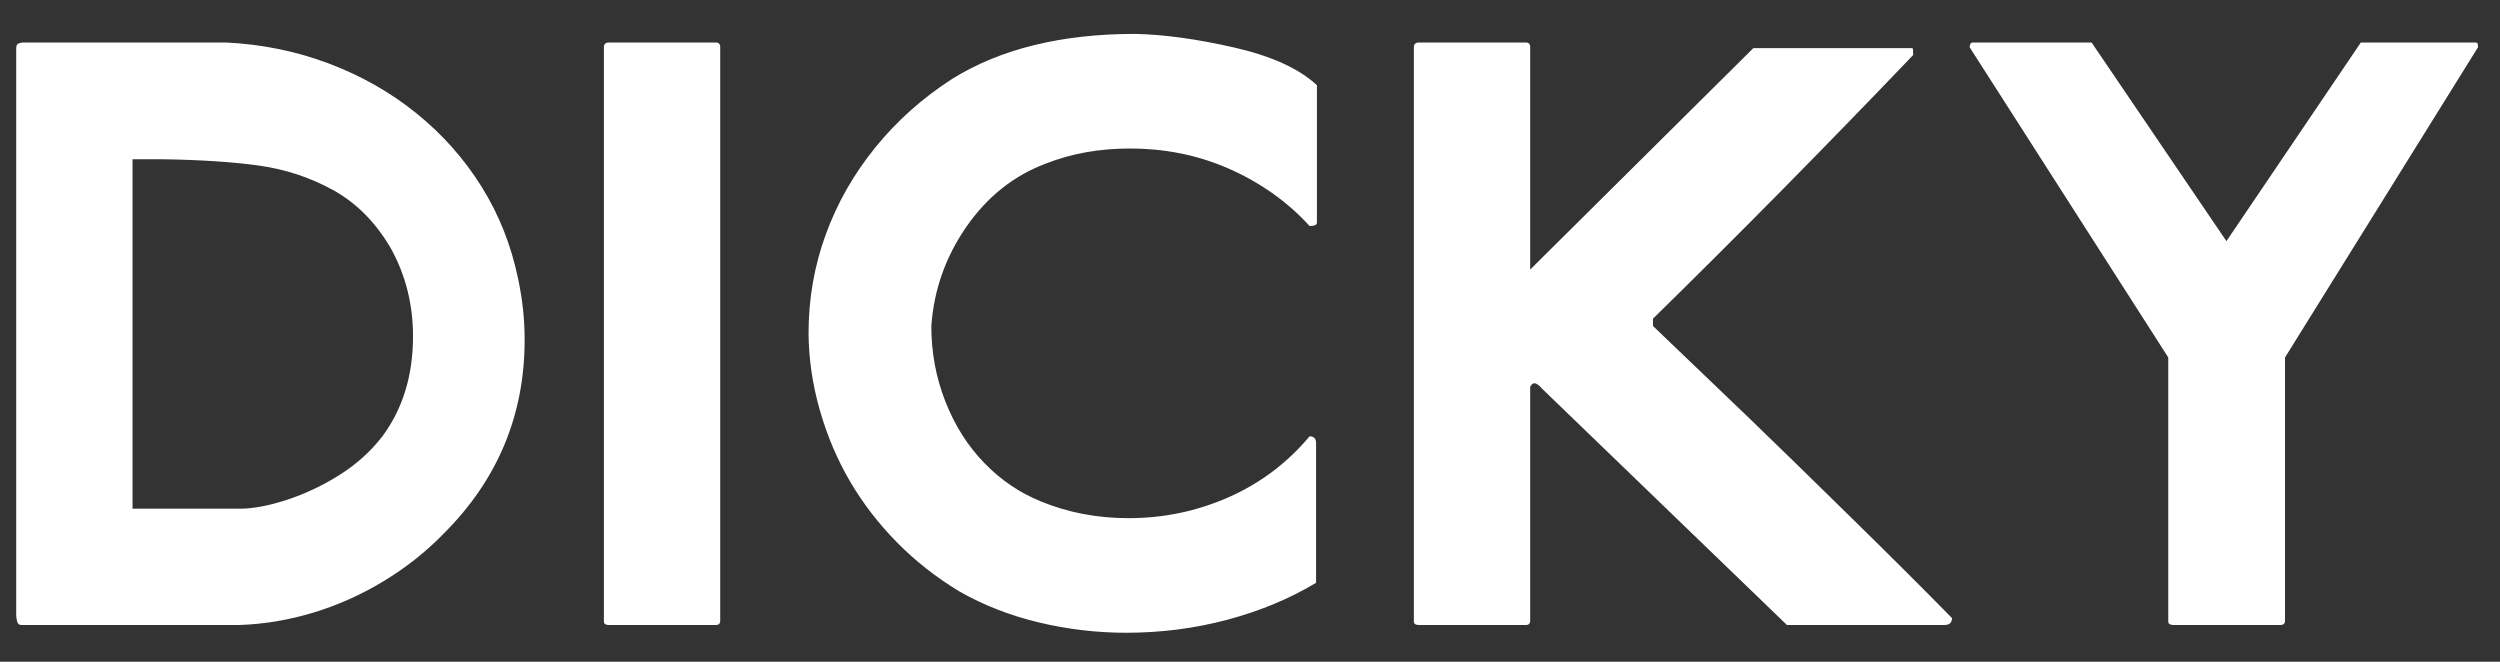 <?xml version="1.0" encoding="UTF-8"?>
<svg width="68px" height="18px" viewBox="0 0 68 18" version="1.1" xmlns="http://www.w3.org/2000/svg" xmlns:xlink="http://www.w3.org/1999/xlink">
    <rect x="0" y="0" width="68" height="18" fill="#333333" stroke="none"/>
    <title>DICKY</title>
    <g id="Page-1" stroke="none" stroke-width="1" fill="none" fill-rule="evenodd">
        <path d="M14.094,7.59 C14.211,8.137 14.27,8.687 14.27,9.242 C14.27,11.289 13.539,13.043 12.078,14.504 C11.602,14.996 11.059,15.428 10.449,15.799 C9.84,16.17 9.201,16.457 8.533,16.66 C7.865,16.863 7.191,16.977 6.512,17 L0.582,17 C0.52,17 0.48,16.967 0.465,16.9 C0.449,16.834 0.441,16.777 0.441,16.73 L0.441,1.309 C0.441,1.238 0.465,1.195 0.512,1.18 C0.559,1.164 0.598,1.156 0.629,1.156 L6.148,1.156 C7.125,1.203 8.055,1.393 8.938,1.725 C9.82,2.057 10.615,2.508 11.322,3.078 C12.029,3.648 12.621,4.314 13.098,5.076 C13.574,5.838 13.906,6.676 14.094,7.59 Z M10.613,6.723 C10.199,6.027 9.678,5.508 9.049,5.164 C8.42,4.82 7.748,4.6 7.033,4.502 C6.318,4.404 5.457,4.348 4.449,4.332 L3.605,4.332 L3.605,13.836 L6.535,13.836 C6.887,13.836 7.309,13.756 7.801,13.596 C8.293,13.436 8.77,13.211 9.23,12.922 C9.691,12.633 10.082,12.281 10.402,11.867 C10.957,11.117 11.234,10.211 11.234,9.148 C11.234,8.266 11.027,7.457 10.613,6.723 Z M19.59,16.883 C19.59,16.961 19.551,17 19.473,17 L16.566,17 C16.473,17 16.426,16.969 16.426,16.906 L16.426,1.285 C16.426,1.199 16.473,1.156 16.566,1.156 L19.473,1.156 C19.551,1.156 19.59,1.199 19.59,1.285 L19.59,16.883 Z M35.82,2.316 L35.82,6.055 C35.82,6.117 35.754,6.148 35.621,6.148 C35.316,5.812 34.975,5.512 34.596,5.246 C34.217,4.98 33.814,4.756 33.389,4.572 C32.963,4.389 32.529,4.254 32.088,4.168 C31.646,4.082 31.199,4.039 30.746,4.039 C29.902,4.039 29.137,4.176 28.449,4.449 C27.574,4.777 26.854,5.35 26.287,6.166 C25.721,6.982 25.402,7.883 25.332,8.867 C25.332,9.586 25.459,10.27 25.713,10.918 C25.967,11.566 26.318,12.123 26.768,12.588 C27.217,13.053 27.73,13.402 28.309,13.637 C29.043,13.941 29.84,14.094 30.699,14.094 C31.652,14.094 32.559,13.904 33.418,13.525 C34.277,13.146 35.012,12.594 35.621,11.867 C35.738,11.867 35.797,11.93 35.797,12.055 L35.797,15.852 C35.086,16.281 34.285,16.615 33.395,16.854 C32.504,17.092 31.582,17.211 30.629,17.211 C29.832,17.211 29.041,17.117 28.256,16.93 C27.471,16.742 26.75,16.461 26.094,16.086 C25.461,15.703 24.895,15.258 24.395,14.75 C23.895,14.242 23.471,13.691 23.123,13.098 C22.775,12.504 22.502,11.861 22.303,11.17 C22.104,10.479 22,9.781 21.992,9.078 C21.992,8.133 22.148,7.232 22.461,6.377 C22.773,5.521 23.223,4.732 23.809,4.01 C24.395,3.287 25.094,2.664 25.906,2.141 C27.219,1.328 28.875,0.922 30.875,0.922 C31.656,0.938 32.553,1.061 33.564,1.291 C34.576,1.521 35.328,1.863 35.82,2.316 Z M41.621,16.883 C41.621,16.961 41.582,17 41.504,17 L38.598,17 C38.504,17 38.457,16.969 38.457,16.906 L38.457,1.285 C38.457,1.199 38.504,1.156 38.598,1.156 L41.504,1.156 C41.582,1.156 41.621,1.199 41.621,1.285 L41.621,7.332 L47.691,1.309 L52.016,1.309 C52.031,1.309 52.039,1.371 52.039,1.496 C49.648,3.996 47.289,6.387 44.961,8.668 L44.961,8.867 L47.57,11.366 L47.57,11.366 L48.889,12.646 L48.889,12.646 L50.416,14.141 C51.436,15.141 52.328,16.031 53.094,16.812 C53.094,16.938 53.023,17 52.883,17 L48.605,17 L41.938,10.566 L41.938,10.566 C41.859,10.473 41.793,10.426 41.738,10.426 C41.707,10.426 41.682,10.437 41.662,10.461 C41.643,10.484 41.629,10.504 41.621,10.52 L41.621,16.883 Z M62.152,16.883 C62.152,16.961 62.109,17 62.023,17 L59.129,17 C59.027,17 58.977,16.969 58.977,16.906 L58.977,9.723 L53.574,1.285 C53.574,1.262 53.58,1.234 53.592,1.203 C53.604,1.172 53.625,1.156 53.656,1.156 L56.891,1.156 L60.559,6.559 L64.215,1.156 L67.332,1.156 C67.371,1.156 67.393,1.172 67.396,1.203 L67.402,1.285 L67.402,1.285 L62.152,9.723 L62.152,16.883 Z" id="DICKY" fill="#FFFFFF" fill-rule="nonzero"></path>
    </g>
</svg>